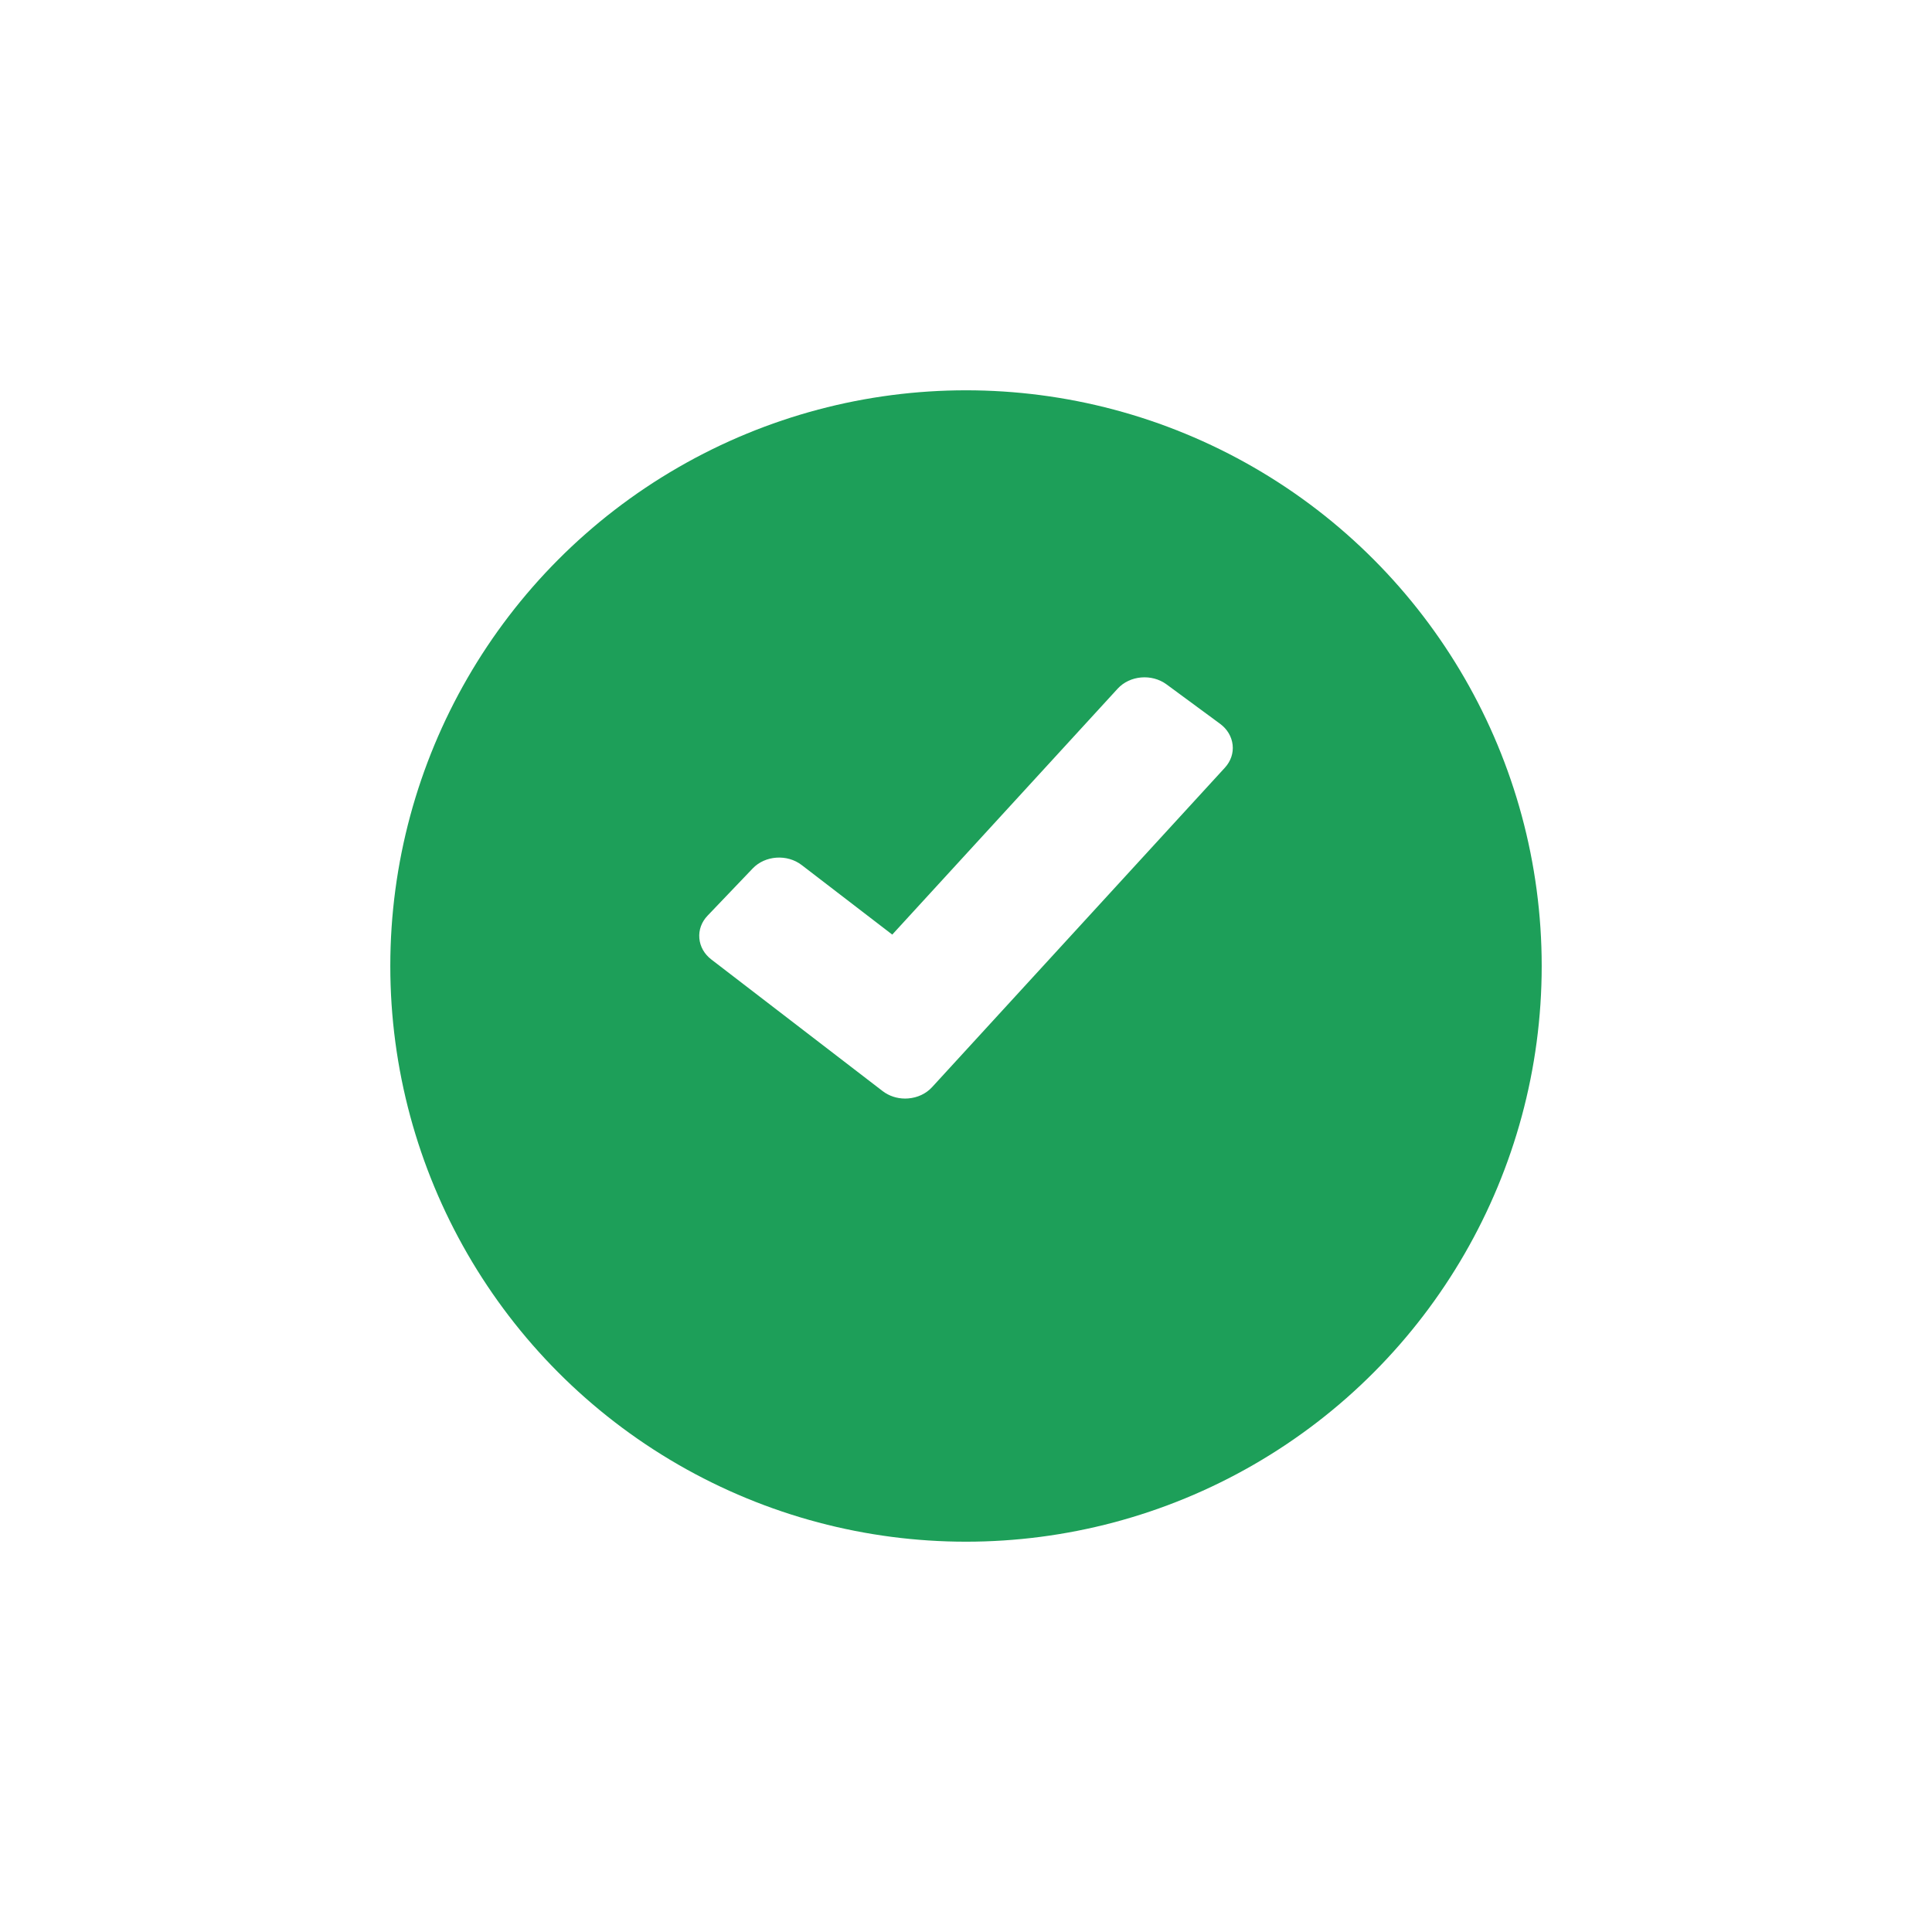 <svg width="99" height="99" viewBox="0 0 99 99" fill="none" xmlns="http://www.w3.org/2000/svg">
<g filter="url(#filter0_d)">
<circle cx="49.5" cy="45.5" r="29.5" fill="#1D9F59"/>
</g>
<path d="M36.259 46.919C35.949 47.242 35.799 47.654 35.836 48.079C35.872 48.504 36.09 48.89 36.452 49.167L45.227 55.909C45.553 56.159 45.957 56.293 46.381 56.293C46.433 56.293 46.487 56.291 46.54 56.286C47.02 56.248 47.453 56.043 47.759 55.711L62.767 39.337C63.068 39.007 63.209 38.593 63.163 38.169C63.115 37.745 62.889 37.362 62.522 37.091L59.774 35.068C59.017 34.512 57.895 34.609 57.272 35.288L45.721 47.891L41.079 44.326C40.335 43.756 39.211 43.832 38.572 44.499L36.259 46.919Z" fill="white"/>
<defs>
<filter id="filter0_d" x="0" y="0" width="99" height="99" filterUnits="userSpaceOnUse" color-interpolation-filters="sRGB">
<feFlood flood-opacity="0" result="BackgroundImageFix"/>
<feColorMatrix in="SourceAlpha" type="matrix" values="0 0 0 0 0 0 0 0 0 0 0 0 0 0 0 0 0 0 127 0"/>
<feOffset dy="4"/>
<feGaussianBlur stdDeviation="10"/>
<feColorMatrix type="matrix" values="0 0 0 0 0.114 0 0 0 0 0.624 0 0 0 0 0.349 0 0 0 0.5 0"/>
<feBlend mode="normal" in2="BackgroundImageFix" result="effect1_dropShadow"/>
<feBlend mode="normal" in="SourceGraphic" in2="effect1_dropShadow" result="shape"/>
</filter>
</defs>
</svg>
